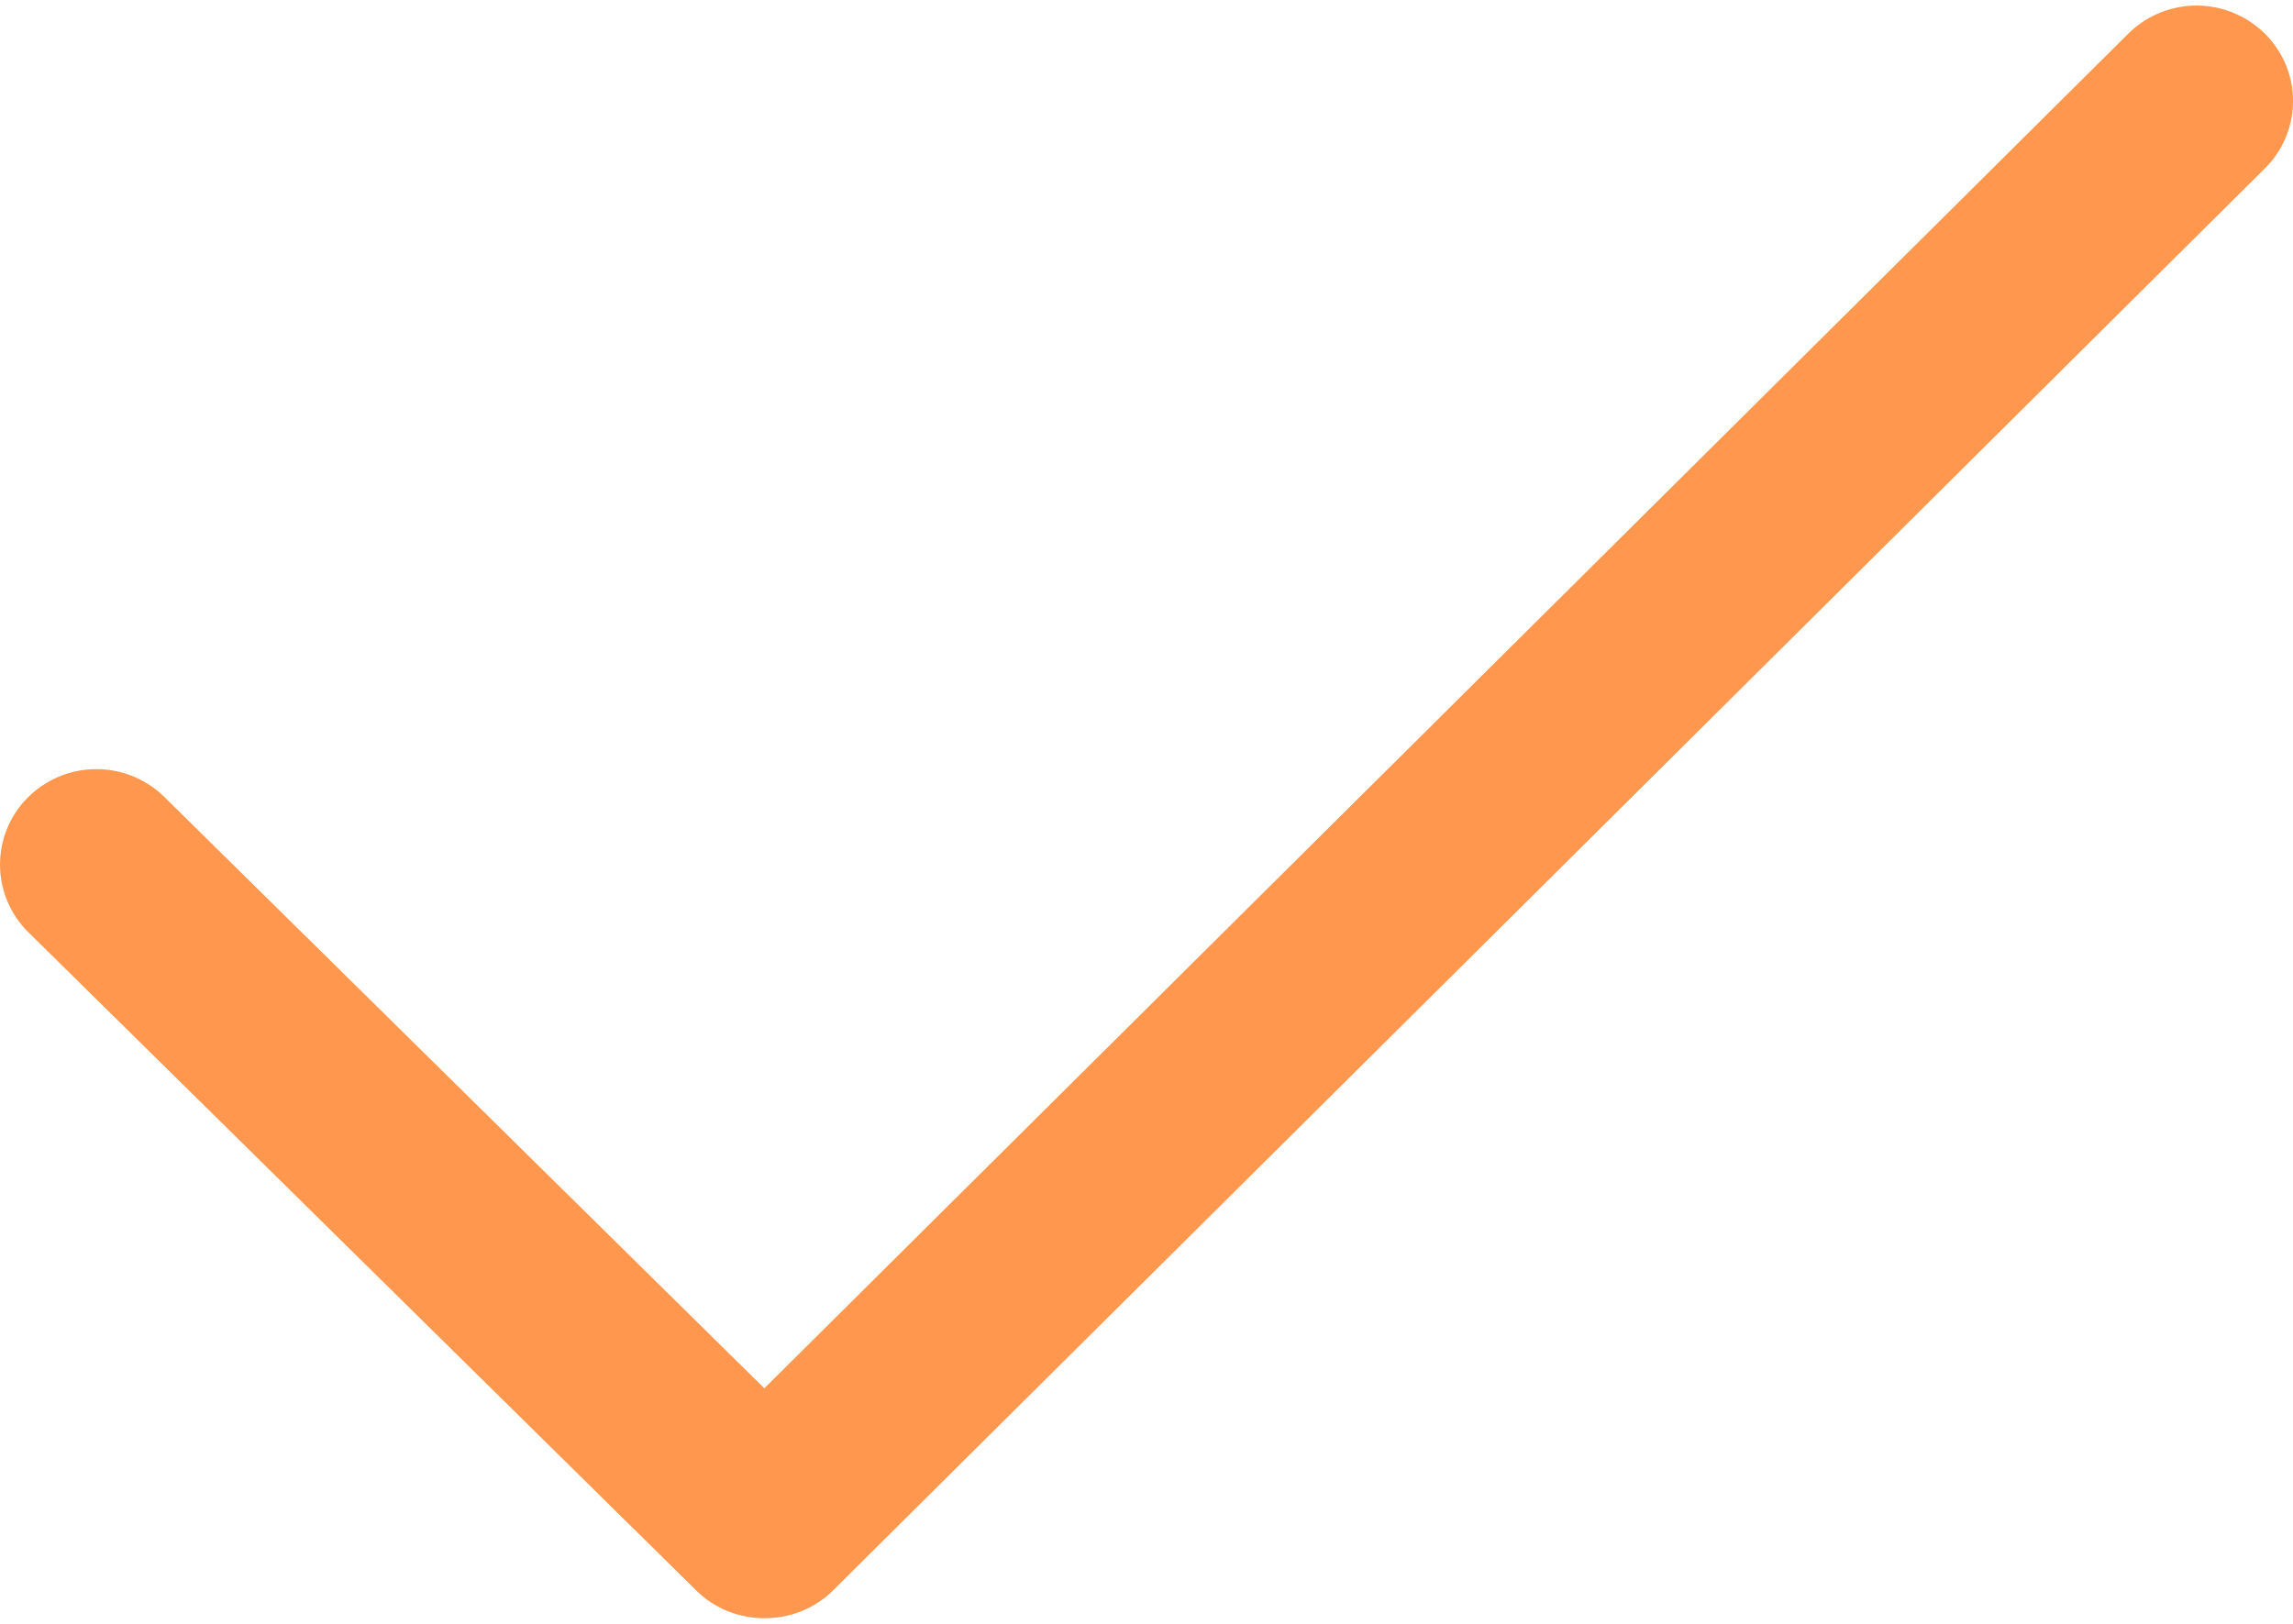 <svg width="48" height="34" fill="none" xmlns="http://www.w3.org/2000/svg"><path d="M47.408.703a2.03 2.03 0 00-2.854 0L16 29.068 3.444 16.69a2.03 2.03 0 00-2.853 0 1.986 1.986 0 000 2.826l13.987 13.788c.78.771 2.077.771 2.856 0L47.408 3.529c.79-.78.79-2.047 0-2.826-.788-.782.79.78 0 0z" fill="#FF984E"/></svg>